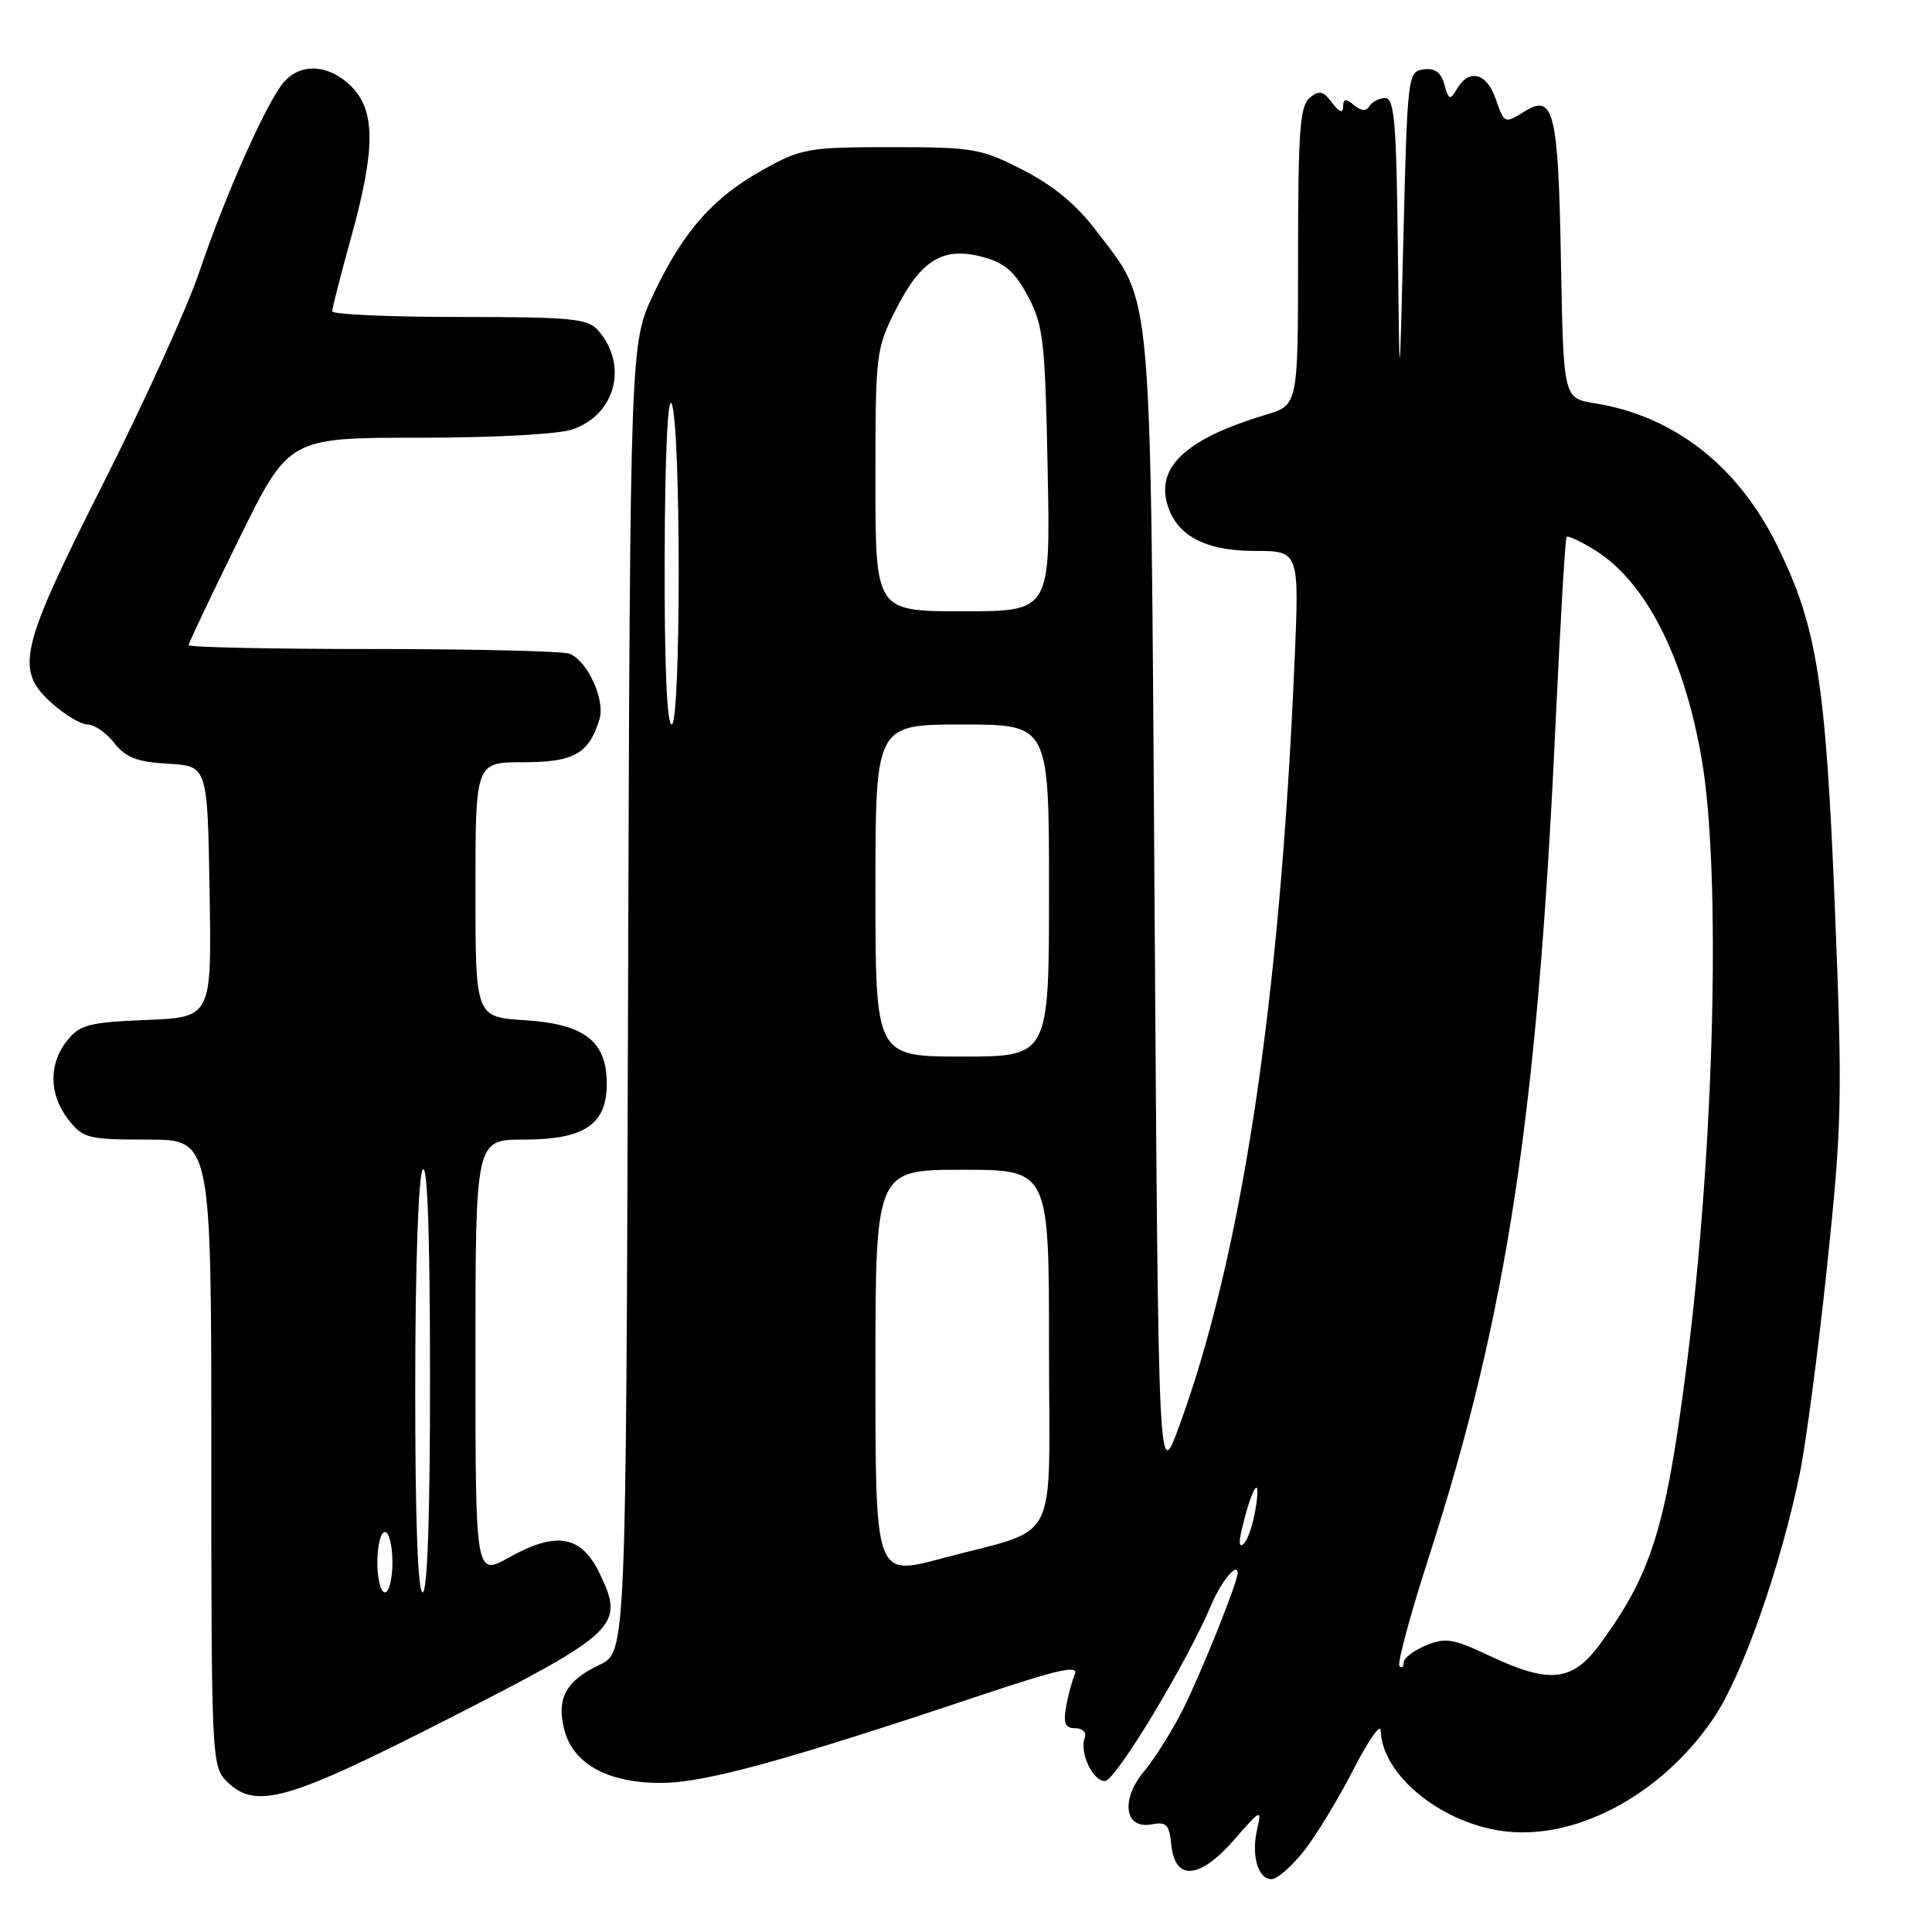 <?xml version="1.0" encoding="UTF-8" standalone="no"?>
<!DOCTYPE svg PUBLIC "-//W3C//DTD SVG 1.1//EN" "http://www.w3.org/Graphics/SVG/1.1/DTD/svg11.dtd" >
<svg xmlns="http://www.w3.org/2000/svg" xmlns:xlink="http://www.w3.org/1999/xlink" version="1.1" viewBox="0 0 256 256">
 <g >
 <path fill="currentColor"
d=" M 172.79 245.25 C 174.41 243.19 177.35 238.35 179.32 234.50 C 181.29 230.65 182.92 228.31 182.95 229.30 C 183.11 235.02 190.51 241.26 198.68 242.56 C 208.43 244.12 220.14 237.95 227.11 227.59 C 230.89 221.97 235.93 207.63 238.48 195.25 C 239.30 191.26 240.93 178.89 242.10 167.76 C 244.07 148.98 244.15 145.58 243.14 120.51 C 241.92 90.28 240.78 83.05 235.49 72.30 C 230.27 61.71 221.81 55.11 211.29 53.43 C 207.16 52.77 207.16 52.77 206.83 34.43 C 206.48 14.76 205.88 12.34 201.99 14.78 C 199.35 16.42 199.34 16.42 198.15 13.00 C 196.98 9.66 194.64 9.08 193.07 11.75 C 192.13 13.34 191.97 13.29 191.39 11.20 C 190.93 9.57 190.12 8.98 188.62 9.20 C 186.55 9.49 186.49 10.05 185.97 31.00 C 185.44 52.50 185.44 52.50 185.22 32.75 C 185.04 16.32 184.76 13.00 183.56 13.00 C 182.77 13.00 181.83 13.47 181.47 14.05 C 181.03 14.77 180.38 14.73 179.41 13.93 C 178.31 13.02 177.99 13.06 177.97 14.13 C 177.95 15.06 177.48 14.89 176.50 13.60 C 175.31 12.03 174.80 11.92 173.53 12.97 C 172.25 14.04 172.00 17.48 172.00 33.96 C 172.00 53.68 172.00 53.68 167.75 54.95 C 157.52 58.01 153.37 61.65 154.59 66.50 C 155.68 70.85 159.52 73.00 166.22 73.00 C 172.17 73.00 172.17 73.00 171.53 87.75 C 169.59 132.92 164.55 166.30 156.24 189.00 C 153.50 196.50 153.50 196.50 152.99 120.50 C 152.42 35.64 152.85 40.62 145.21 30.52 C 142.65 27.13 139.55 24.57 135.54 22.52 C 129.98 19.67 128.97 19.50 118.07 19.50 C 107.13 19.50 106.21 19.66 101.18 22.45 C 94.50 26.15 90.55 30.62 86.60 38.95 C 83.50 45.50 83.50 45.50 83.22 132.22 C 82.95 218.93 82.95 218.93 79.44 220.60 C 74.97 222.71 73.70 225.07 74.78 229.22 C 75.96 233.80 80.70 236.34 87.87 236.24 C 93.61 236.17 104.37 233.20 129.81 224.68 C 140.24 221.19 142.98 220.57 142.42 221.86 C 142.04 222.76 141.50 224.74 141.25 226.25 C 140.88 228.37 141.17 229.00 142.49 229.00 C 143.46 229.00 144.00 229.55 143.74 230.25 C 143.00 232.19 144.77 236.00 146.41 236.00 C 147.81 236.00 157.36 220.16 160.52 212.61 C 161.79 209.57 164.00 206.91 164.00 208.42 C 164.00 209.65 159.06 221.95 156.68 226.64 C 155.27 229.43 152.98 233.05 151.61 234.69 C 148.45 238.45 149.00 242.42 152.59 241.74 C 154.55 241.36 154.94 241.76 155.20 244.40 C 155.67 249.27 158.94 249.04 163.51 243.80 C 167.04 239.75 167.22 239.66 166.59 242.34 C 165.77 245.81 166.67 249.00 168.48 249.00 C 169.23 249.00 171.16 247.31 172.79 245.25 Z  M 59.50 227.70 C 82.01 216.22 82.83 215.42 79.40 208.38 C 76.98 203.44 73.69 202.88 67.47 206.36 C 63.00 208.86 63.00 208.86 63.00 179.93 C 63.00 151.00 63.00 151.00 69.39 151.00 C 77.44 151.00 80.40 149.01 80.40 143.61 C 80.40 137.96 77.46 135.69 69.52 135.18 C 63.00 134.77 63.00 134.77 63.00 117.88 C 63.00 101.00 63.00 101.00 69.35 101.00 C 76.06 101.00 78.04 99.88 79.43 95.30 C 80.22 92.73 77.84 87.54 75.46 86.62 C 74.56 86.28 62.85 86.00 49.42 86.00 C 35.99 86.00 25.00 85.77 25.00 85.48 C 25.00 85.19 27.99 78.89 31.64 71.48 C 38.27 58.00 38.27 58.00 55.49 58.00 C 65.51 58.00 74.03 57.54 75.88 56.89 C 81.60 54.90 83.27 48.35 79.23 43.75 C 77.88 42.21 75.64 42.00 60.85 42.00 C 51.58 42.00 44.01 41.66 44.01 41.25 C 44.02 40.84 45.14 36.45 46.51 31.51 C 49.77 19.75 49.77 14.68 46.55 11.45 C 43.65 8.56 39.96 8.28 37.68 10.80 C 35.46 13.26 29.89 25.72 26.42 36.00 C 24.85 40.67 19.13 53.27 13.71 64.00 C 2.53 86.14 1.93 88.76 6.92 93.22 C 8.63 94.75 10.75 96.00 11.62 96.00 C 12.50 96.00 14.08 97.10 15.14 98.45 C 16.67 100.39 18.15 100.96 22.28 101.20 C 27.50 101.50 27.50 101.50 27.77 118.15 C 28.05 134.79 28.05 134.79 19.44 135.15 C 11.82 135.46 10.60 135.77 8.91 137.86 C 6.42 140.94 6.48 145.07 9.07 148.37 C 11.02 150.84 11.66 151.00 19.57 151.00 C 28.00 151.00 28.00 151.00 28.00 192.50 C 28.00 232.67 28.06 234.06 30.00 236.00 C 33.85 239.85 37.97 238.69 59.50 227.70 Z  M 197.19 219.32 C 192.55 217.13 191.50 216.96 188.94 218.03 C 187.32 218.70 186.00 219.71 186.00 220.29 C 186.00 220.86 185.74 221.08 185.43 220.76 C 185.12 220.45 186.87 213.94 189.34 206.29 C 199.68 174.17 203.68 147.95 206.09 96.50 C 206.73 82.75 207.40 71.34 207.58 71.14 C 207.75 70.94 209.43 71.72 211.31 72.88 C 218.02 77.03 223.10 86.92 225.46 100.44 C 228.09 115.53 227.18 152.14 223.45 181.22 C 220.73 202.45 218.86 208.45 212.09 217.75 C 208.35 222.87 205.36 223.19 197.19 219.32 Z  M 116.00 181.93 C 116.00 155.00 116.00 155.00 127.50 155.00 C 139.00 155.00 139.00 155.00 139.00 178.52 C 139.00 205.58 140.71 202.22 124.75 206.51 C 116.00 208.86 116.00 208.86 116.00 181.93 Z  M 164.58 202.50 C 165.87 197.12 167.09 195.16 166.44 199.50 C 166.11 201.70 165.40 203.95 164.85 204.50 C 164.19 205.16 164.10 204.49 164.58 202.50 Z  M 116.00 118.00 C 116.00 96.00 116.00 96.00 127.50 96.00 C 139.00 96.00 139.00 96.00 139.00 118.00 C 139.00 140.00 139.00 140.00 127.50 140.00 C 116.00 140.00 116.00 140.00 116.00 118.00 Z  M 88.07 73.75 C 88.11 60.39 88.48 52.30 89.00 53.50 C 90.24 56.39 90.24 96.00 89.00 96.00 C 88.36 96.00 88.03 87.96 88.07 73.75 Z  M 116.00 63.68 C 116.00 46.77 116.06 46.23 118.75 40.93 C 122.07 34.37 125.04 32.62 130.33 34.08 C 133.17 34.86 134.52 36.05 136.23 39.30 C 138.25 43.12 138.49 45.20 138.82 62.25 C 139.19 81.00 139.19 81.00 127.59 81.00 C 116.00 81.00 116.00 81.00 116.00 63.68 Z  M 50.00 207.00 C 50.00 204.80 50.45 203.00 51.00 203.00 C 51.55 203.00 52.00 204.80 52.00 207.00 C 52.00 209.20 51.55 211.00 51.00 211.00 C 50.45 211.00 50.00 209.20 50.00 207.00 Z  M 55.02 183.75 C 55.02 167.88 55.44 155.87 56.00 155.00 C 56.64 154.01 56.97 163.32 56.98 182.25 C 56.99 200.76 56.64 211.00 56.00 211.00 C 55.36 211.00 55.01 201.26 55.02 183.75 Z "/>
</g>
</svg>